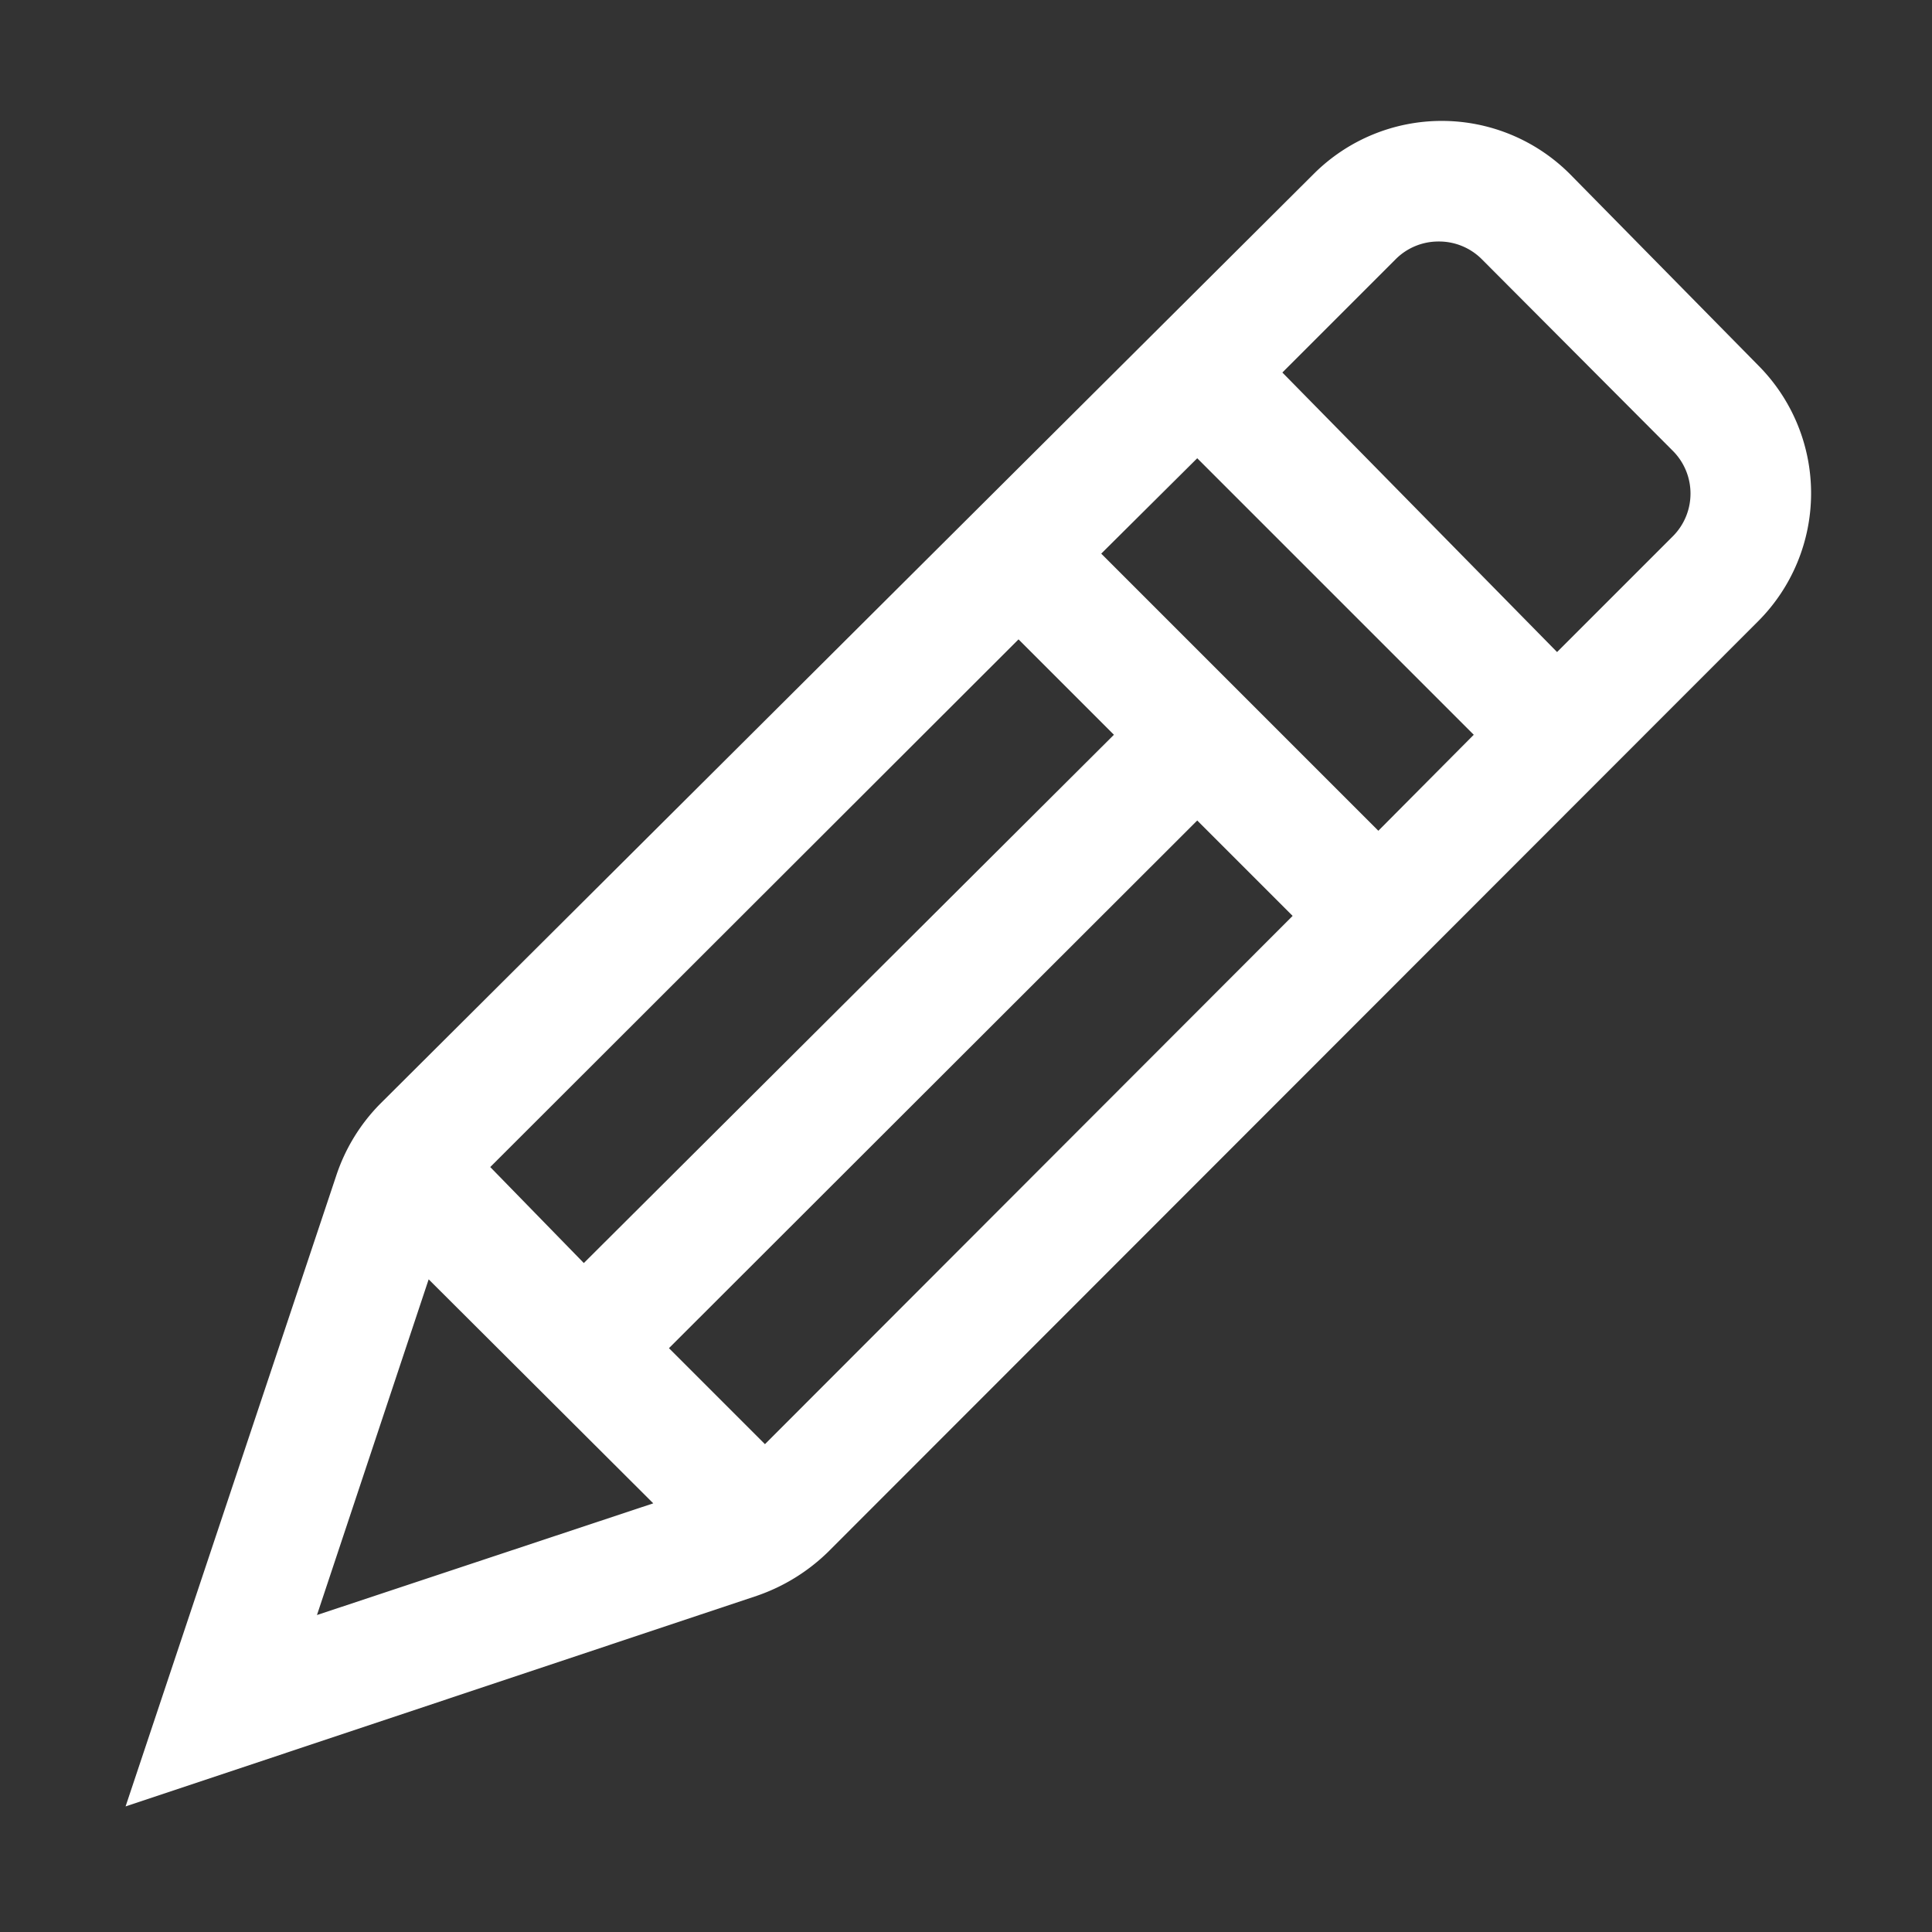 <?xml version="1.0" encoding="UTF-8" standalone="no"?>
<svg
   xmlns:dc="http://purl.org/dc/elements/1.1/"
   xmlns:cc="http://creativecommons.org/ns#"
   xmlns:rdf="http://www.w3.org/1999/02/22-rdf-syntax-ns#"
   xmlns:svg="http://www.w3.org/2000/svg"
   xmlns="http://www.w3.org/2000/svg"
   xmlns:sodipodi="http://sodipodi.sourceforge.net/DTD/sodipodi-0.dtd"
   xmlns:inkscape="http://www.inkscape.org/namespaces/inkscape"
   id="Outlined"
   viewBox="0 0 32 32"
   version="1.1"
   sodipodi:docname="edit_white.svg"
   inkscape:version="1.0.1 (1.0.1+r73)">
  <rect x="0" y="0" width="32" height="32" fill="#333333" stroke="none"/>
  <defs
     id="defs10" />
  <sodipodi:namedview
     pagecolor="#ffffff"
     bordercolor="#666666"
     borderopacity="1"
     objecttolerance="10"
     gridtolerance="10"
     guidetolerance="10"
     inkscape:pageopacity="0"
     inkscape:pageshadow="2"
     inkscape:window-width="1920"
     inkscape:window-height="1043"
     id="namedview8"
     showgrid="false"
     inkscape:zoom="26.9375"
     inkscape:cx="16"
     inkscape:cy="16"
     inkscape:window-x="0"
     inkscape:window-y="0"
     inkscape:window-maximized="1"
     inkscape:current-layer="Outlined" />
  <title
     id="title2" />
  <g
     id="Fill"
     style="fill:#ffffff;fill-opacity:1">
    <path
       d="M 29.12,6.05 26,2.88 a 3,3 0 0 0 -4.24,0 L 6.29,18.29 A 3.06,3.06 0 0 0 5.57,19.47 L 2.08,29.92 12.54,26.43 a 3.15,3.15 0 0 0 1.17,-0.72 L 29.12,10.29 a 3,3 0 0 0 0,-4.24 z m -21,13.28 8.75,-8.74 1.58,1.58 -8.78,8.75 z m 10.12,-10.16 1.59,-1.58 4.58,4.58 -1.58,1.59 z M 7.1,21.19 10.82,24.9 5.25,26.75 Z m 5.57,2.73 -1.59,-1.59 8.75,-8.74 1.58,1.58 z m 15,-15 -1.88,1.88 -4.55,-4.63 1.88,-1.88 A 1,1 0 0 1 23.83,4 1,1 0 0 1 24.54,4.29 l 3.17,3.18 A 1,1 0 0 1 28,8.17 1,1 0 0 1 27.71,8.88 Z"
       id="path4"
       style="fill:#ffffff;fill-opacity:1" />
  </g>
</svg>
